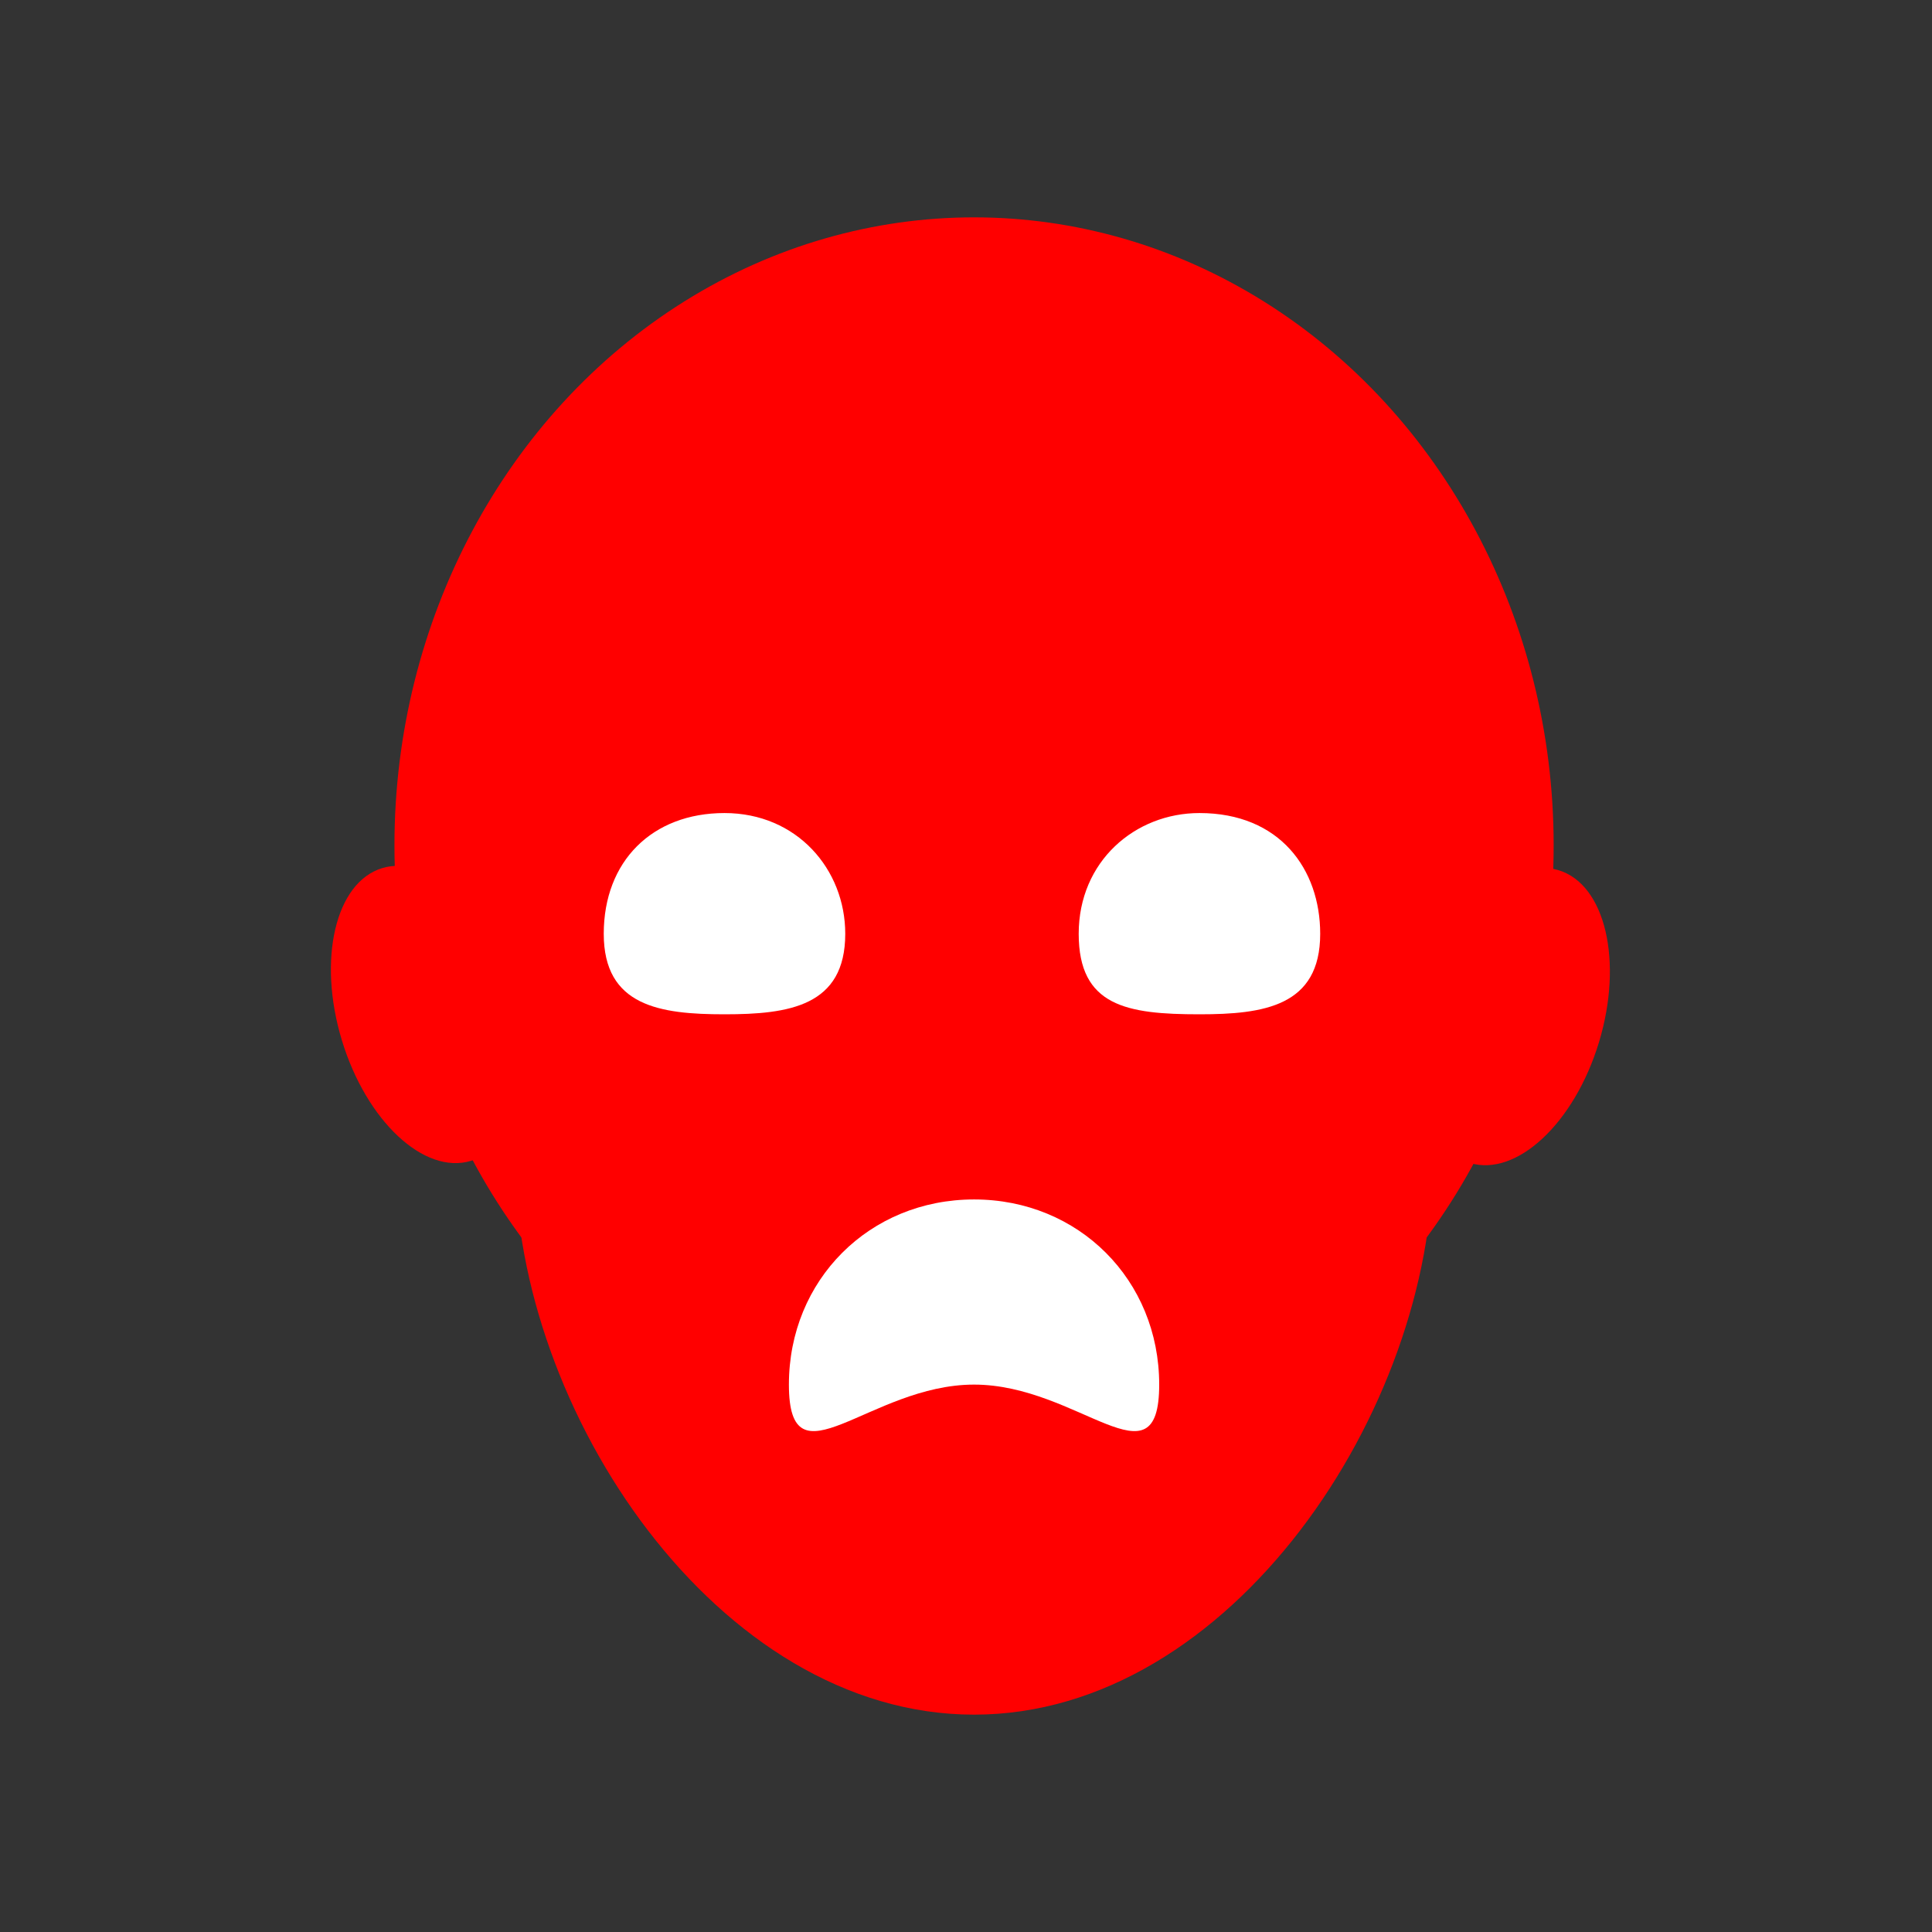 <?xml version="1.0" encoding="utf-8"?>
<!-- Generator: Adobe Illustrator 24.0.1, SVG Export Plug-In . SVG Version: 6.00 Build 0)  -->
<svg version="1.1" id="Layer_1" xmlns="http://www.w3.org/2000/svg" xmlns:xlink="http://www.w3.org/1999/xlink" x="0px" y="0px"
	 viewBox="0 0 24 24" style="enable-background:new 0 0 24 24;" xml:space="preserve">
<rect x="0" y="0" width="24" height="24" fill="#333333" stroke="none"/>
<style type="text/css">
	.st0{fill:#FF0000;}
	.st1{fill:#FFFFFF;}
</style>
<ellipse class="st0" cx="12.1" cy="10.5" rx="7.2" ry="7.8"/>
<path class="st0" d="M17.8,14.4c0,3.1-2.5,6.9-5.7,6.9s-5.7-3.8-5.7-6.9s2.5-4.5,5.7-4.5S17.8,11.2,17.8,14.4z"/>
<path class="st1" d="M10.5,11.6c0,0.9-0.7,1-1.5,1s-1.5-0.1-1.5-1s0.6-1.5,1.5-1.5S10.5,10.8,10.5,11.6z"/>
<path class="st1" d="M14.4,17.2c0,1.3-1,0-2.3,0s-2.3,1.3-2.3,0c0-1.3,1-2.3,2.3-2.3S14.4,15.9,14.4,17.2z"/>
<path class="st1" d="M16.4,11.6c0,0.9-0.7,1-1.5,1c-0.9,0-1.5-0.1-1.5-1s0.7-1.5,1.5-1.5C15.9,10.1,16.4,10.8,16.4,11.6z"/>
<ellipse transform="matrix(0.29 -0.957 0.957 0.29 1.3 26.966)" class="st0" cx="18.8" cy="12.6" rx="1.9" ry="1.1"/>
<ellipse transform="matrix(0.957 -0.29 0.29 0.957 -3.427 2.081)" class="st0" cx="5.3" cy="12.6" rx="1.1" ry="1.9"/>
</svg>

